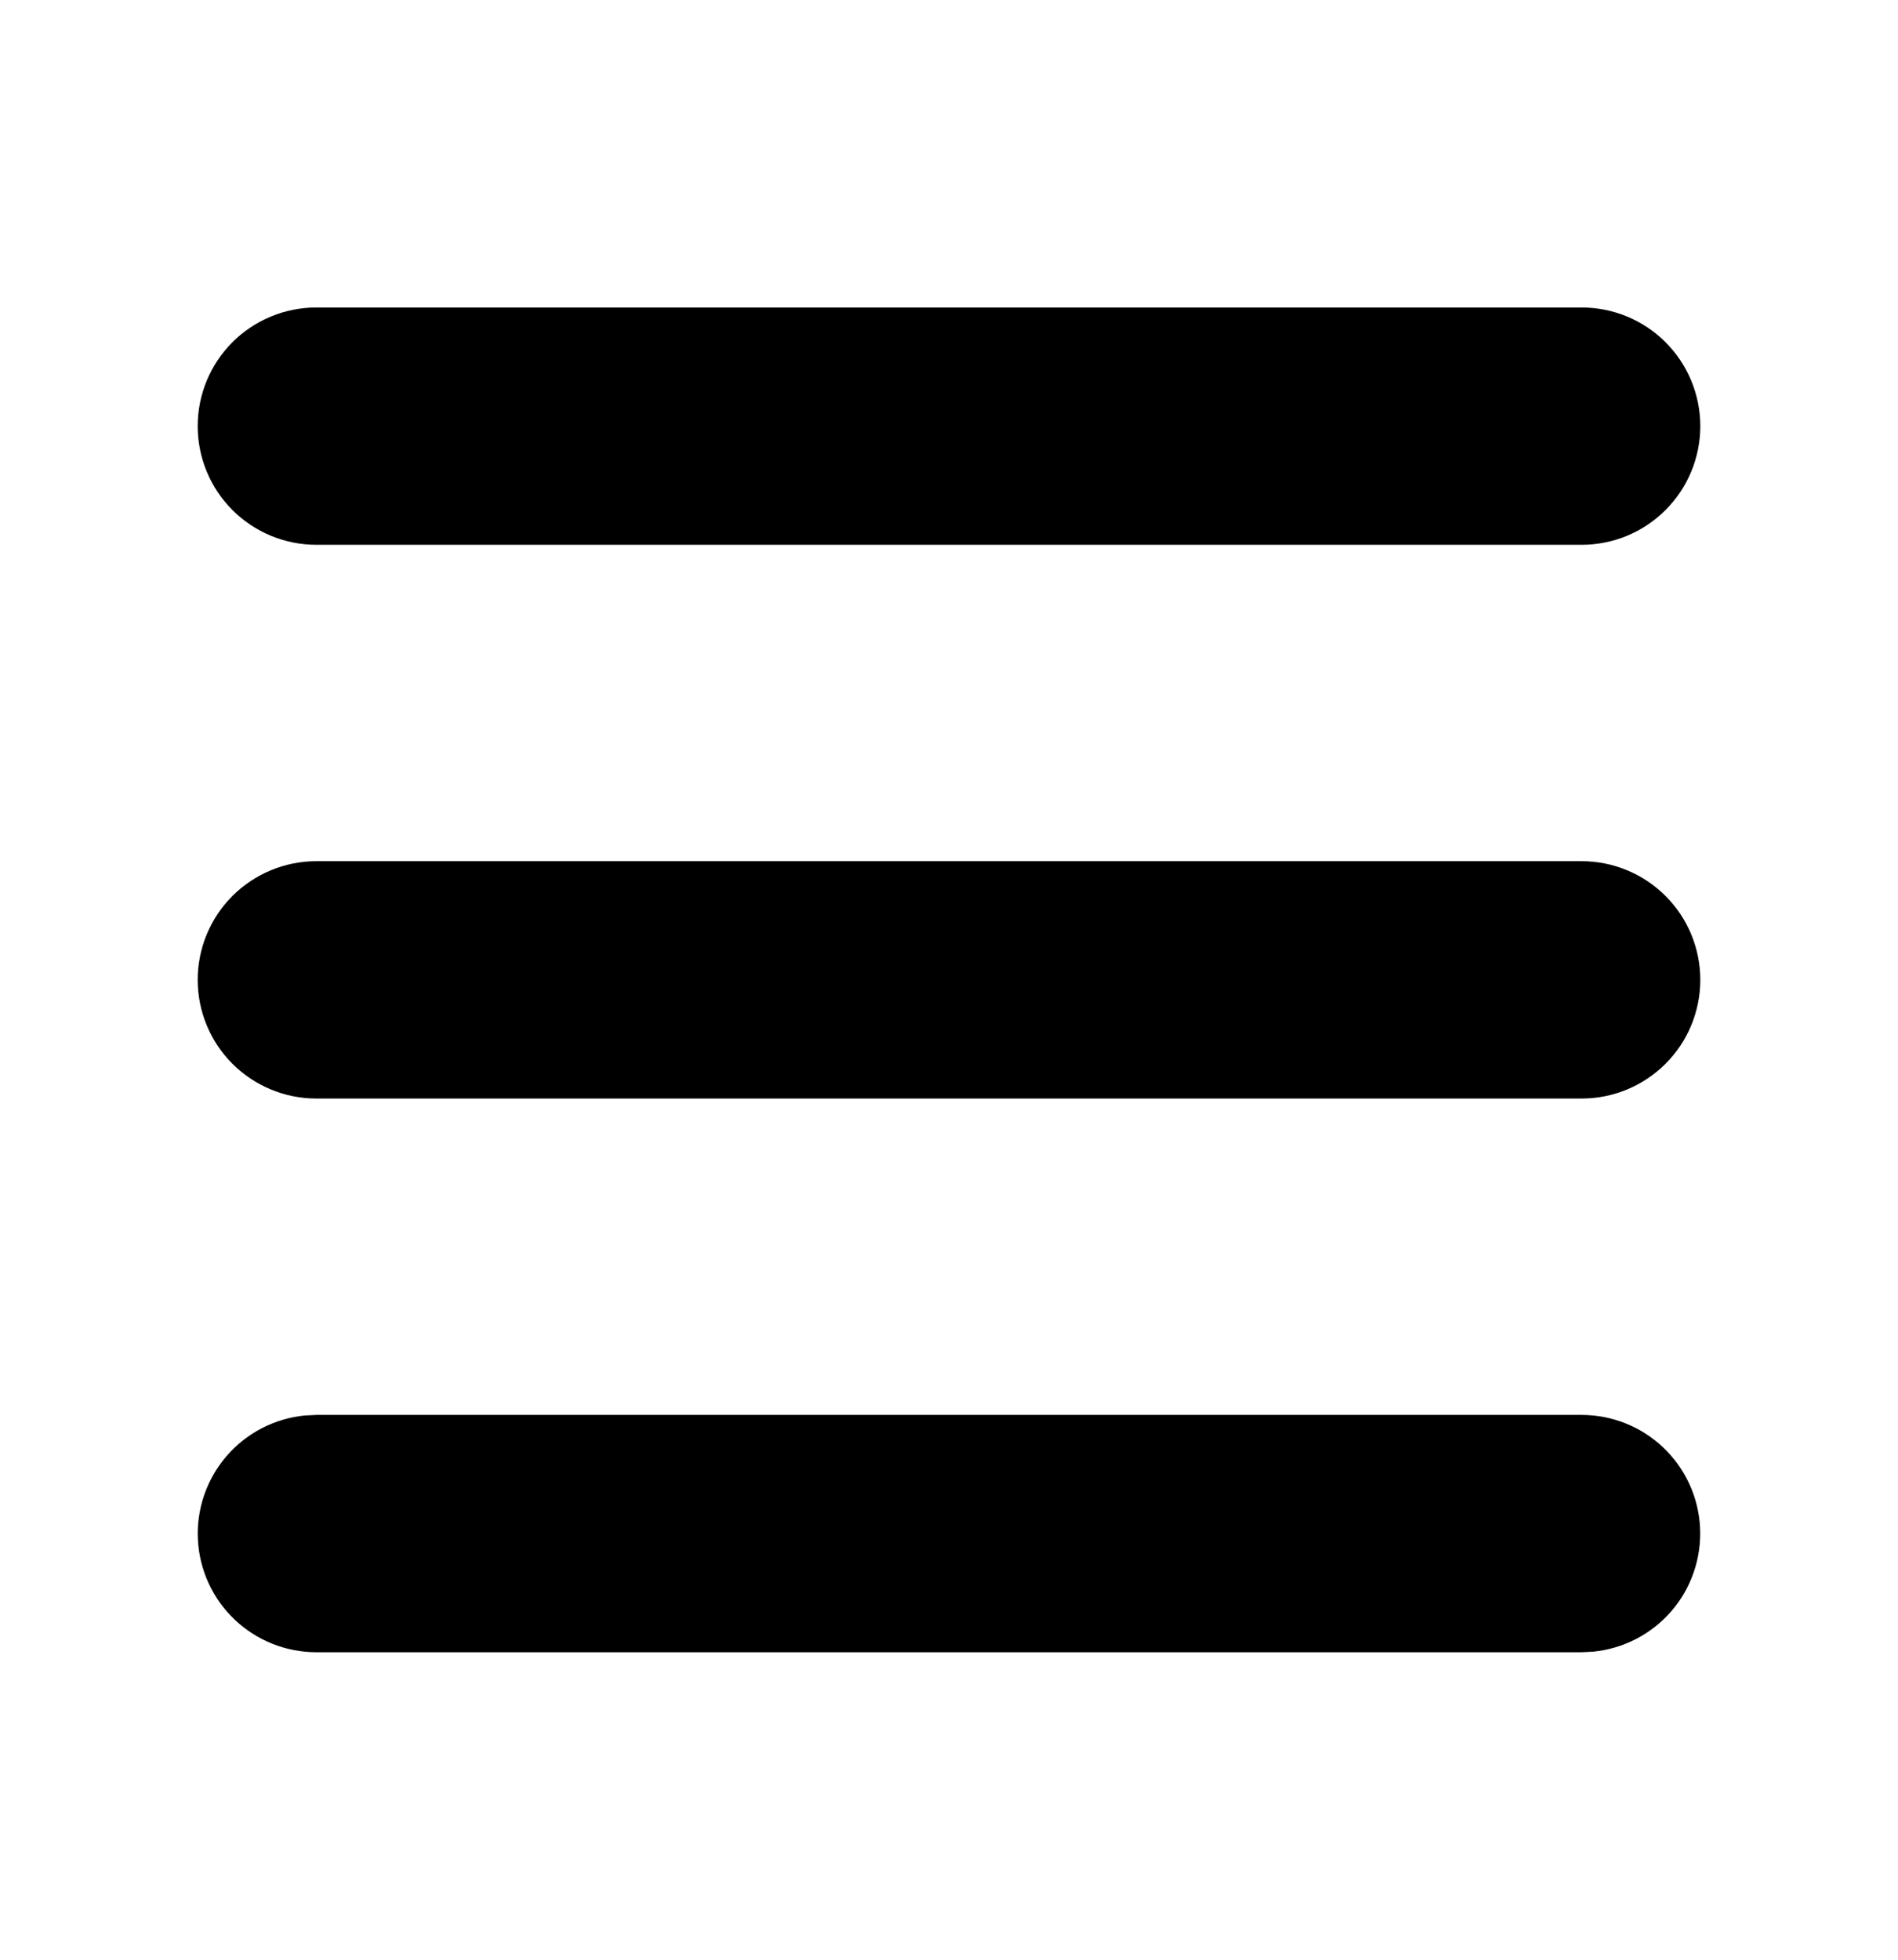 <svg width="31" height="32" viewBox="0 0 31 32" fill="none" xmlns="http://www.w3.org/2000/svg">
<path d="M25.833 23.104C26.331 23.104 26.809 23.296 27.169 23.639C27.529 23.983 27.744 24.451 27.767 24.948C27.791 25.445 27.623 25.933 27.298 26.309C26.972 26.685 26.514 26.922 26.019 26.97L25.833 26.979H5.167C4.669 26.979 4.191 26.787 3.83 26.444C3.47 26.101 3.256 25.632 3.232 25.135C3.208 24.638 3.377 24.151 3.702 23.774C4.027 23.398 4.485 23.161 4.981 23.113L5.167 23.104H25.833ZM25.833 14.062C26.347 14.062 26.84 14.267 27.203 14.63C27.567 14.993 27.771 15.486 27.771 16C27.771 16.514 27.567 17.007 27.203 17.37C26.84 17.733 26.347 17.938 25.833 17.938H5.167C4.653 17.938 4.16 17.733 3.796 17.37C3.433 17.007 3.229 16.514 3.229 16C3.229 15.486 3.433 14.993 3.796 14.63C4.16 14.267 4.653 14.062 5.167 14.062H25.833ZM25.833 5.021C26.347 5.021 26.84 5.225 27.203 5.588C27.567 5.952 27.771 6.444 27.771 6.958C27.771 7.472 27.567 7.965 27.203 8.328C26.84 8.692 26.347 8.896 25.833 8.896H5.167C4.653 8.896 4.16 8.692 3.796 8.328C3.433 7.965 3.229 7.472 3.229 6.958C3.229 6.444 3.433 5.952 3.796 5.588C4.16 5.225 4.653 5.021 5.167 5.021H25.833Z" fill="#000001"/>
</svg>
